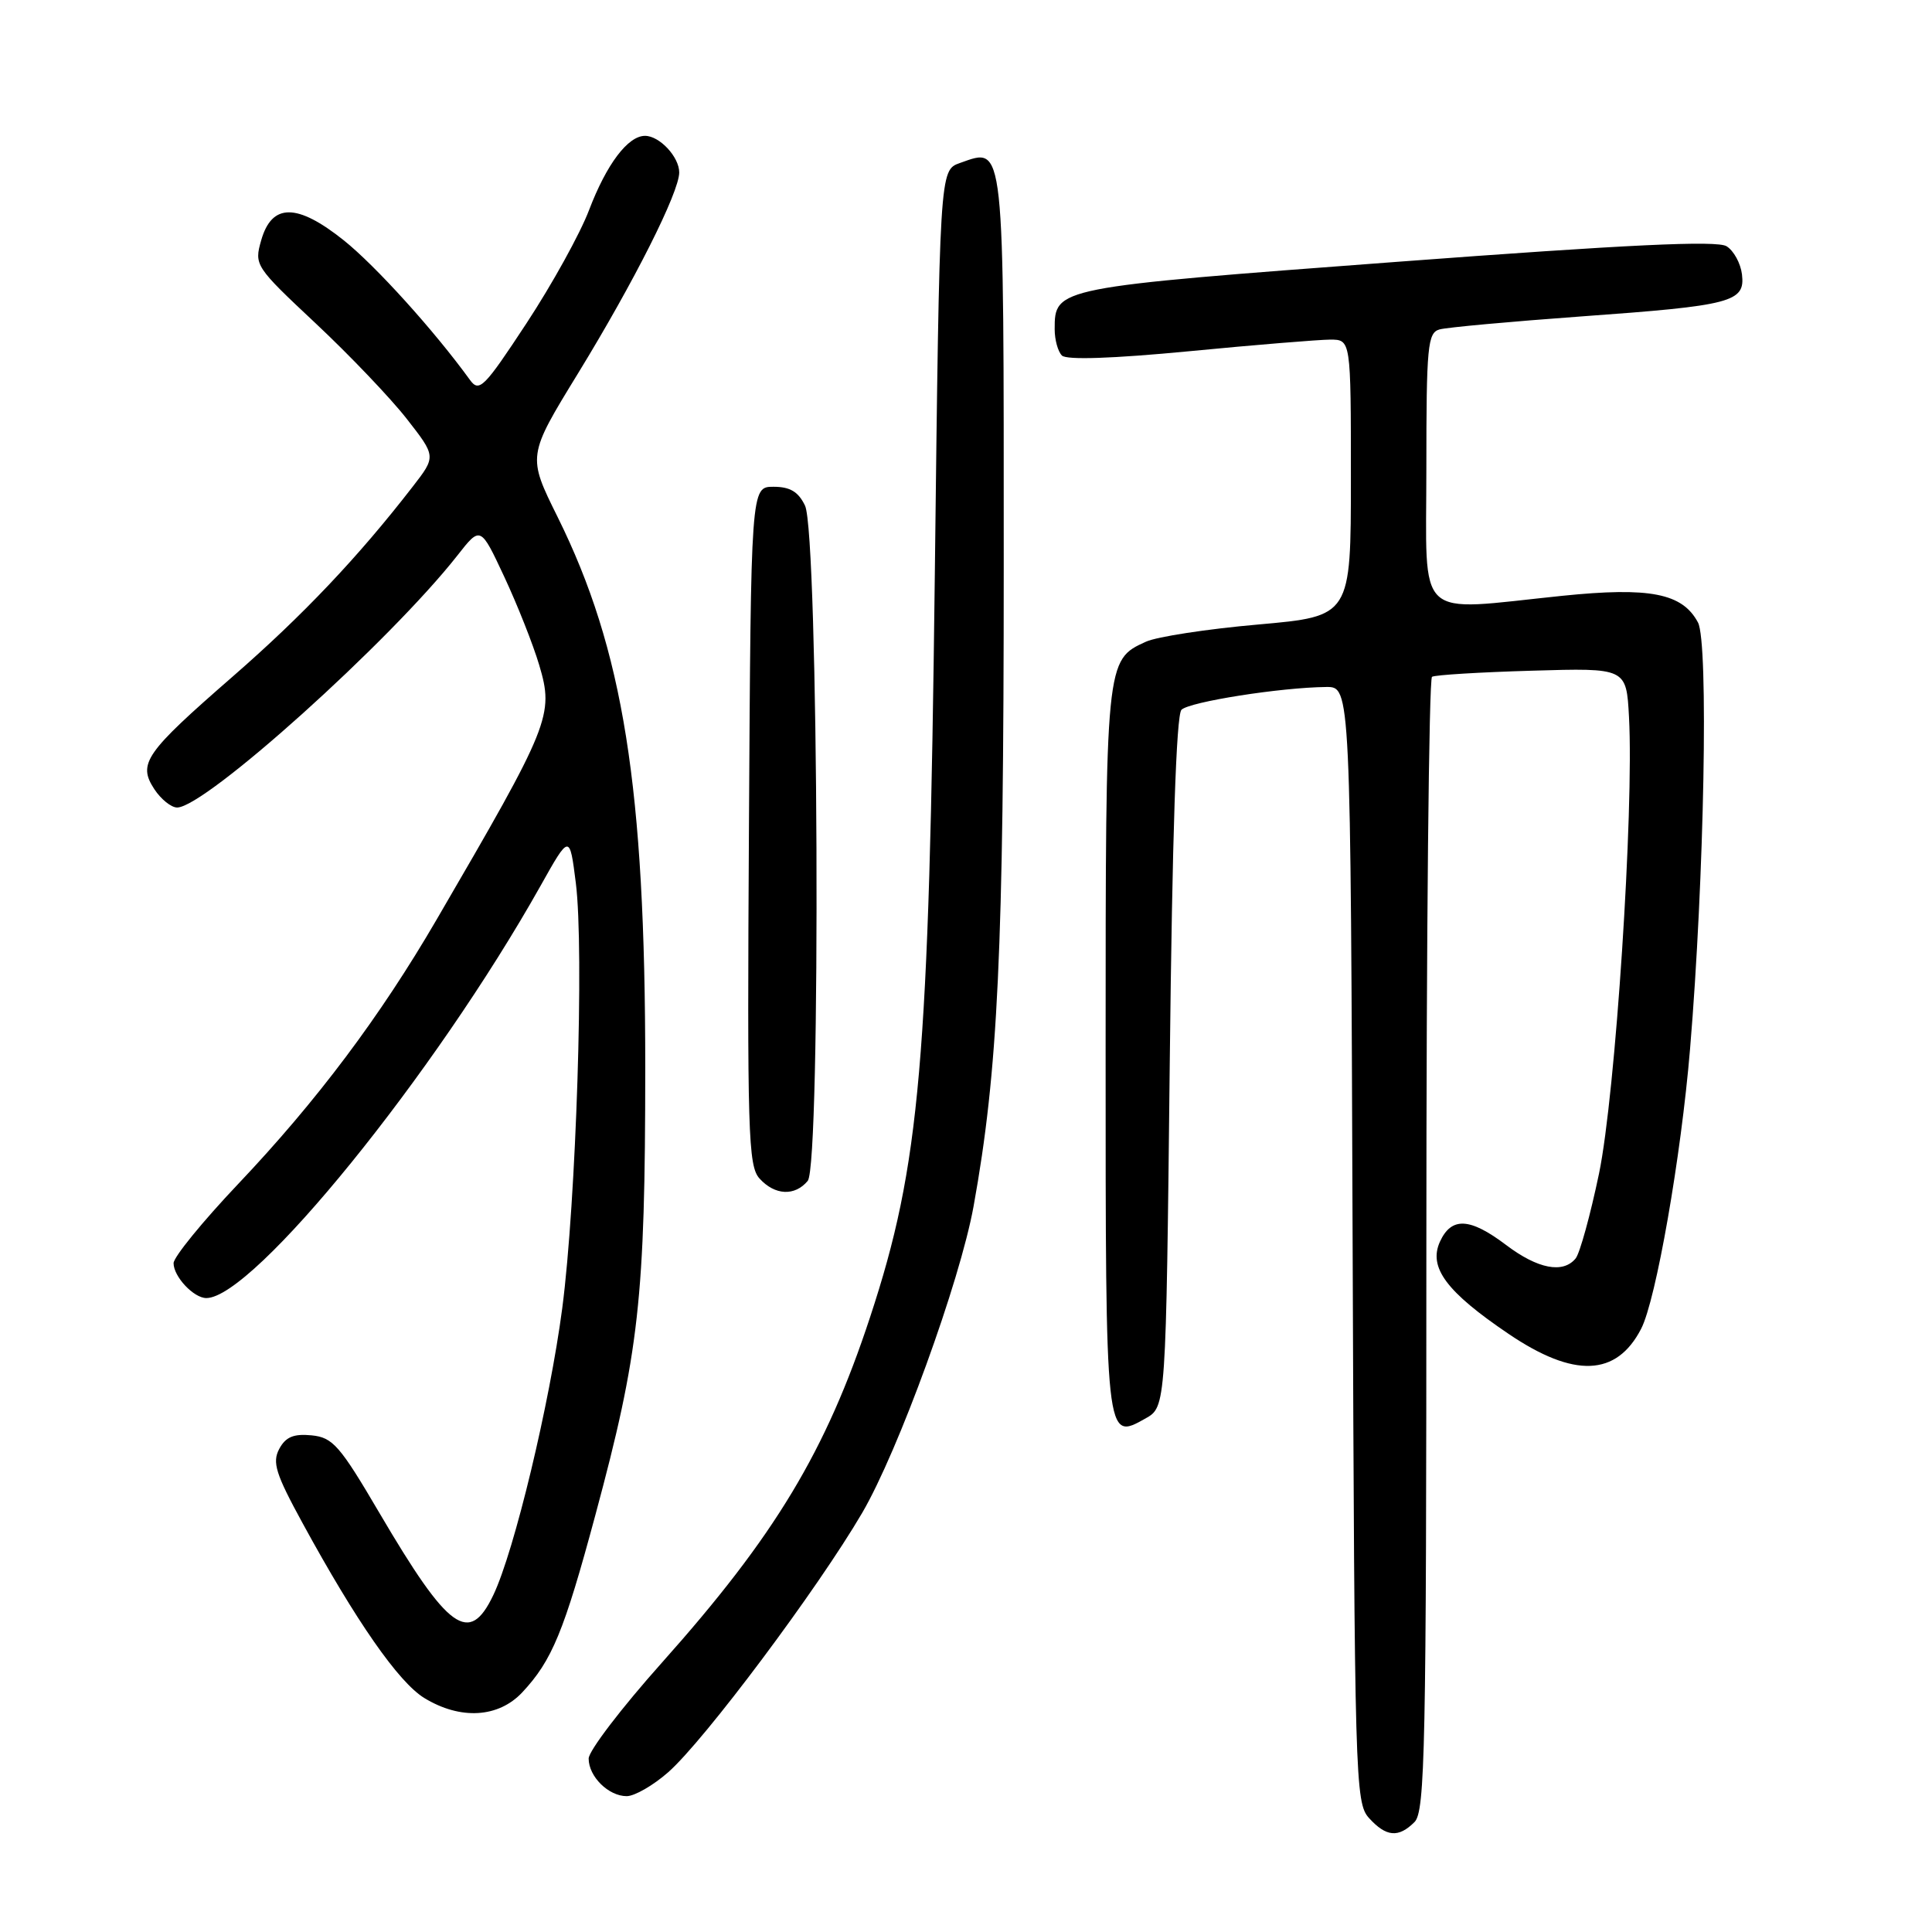 <?xml version="1.0" encoding="UTF-8" standalone="no"?>
<!DOCTYPE svg PUBLIC "-//W3C//DTD SVG 1.1//EN" "http://www.w3.org/Graphics/SVG/1.1/DTD/svg11.dtd" >
<svg xmlns="http://www.w3.org/2000/svg" xmlns:xlink="http://www.w3.org/1999/xlink" version="1.1" viewBox="0 0 256 256">
 <g >
 <path fill="currentColor"
d=" M 187.43 241.43 C 188.83 240.03 189.00 231.72 189.00 164.99 C 189.00 123.81 189.34 89.92 189.75 89.68 C 190.16 89.43 196.12 89.07 203.00 88.87 C 215.50 88.50 215.50 88.50 215.85 95.00 C 216.52 107.42 214.05 145.04 211.88 155.50 C 210.73 161.00 209.34 166.06 208.78 166.75 C 207.11 168.79 203.76 168.14 199.57 164.97 C 194.77 161.34 192.32 161.21 190.80 164.53 C 189.25 167.94 191.65 171.17 199.90 176.75 C 208.57 182.62 214.19 182.40 217.46 176.07 C 219.43 172.26 222.75 153.30 223.94 139.00 C 225.83 116.39 226.41 85.13 224.99 82.48 C 222.92 78.60 218.61 77.76 206.99 78.95 C 187.25 80.98 189.00 82.62 189.00 62.07 C 189.00 45.84 189.17 44.09 190.75 43.65 C 191.71 43.38 200.15 42.61 209.50 41.93 C 229.53 40.49 231.26 40.03 230.82 36.35 C 230.64 34.89 229.73 33.22 228.78 32.63 C 227.53 31.84 215.71 32.40 185.03 34.70 C 139.80 38.09 139.75 38.10 139.75 43.63 C 139.75 45.02 140.18 46.58 140.71 47.11 C 141.32 47.72 147.45 47.51 157.58 46.54 C 166.34 45.69 174.74 45.01 176.25 45.00 C 179.00 45.00 179.00 45.00 179.00 63.33 C 179.00 81.66 179.00 81.66 166.73 82.75 C 159.98 83.34 153.28 84.37 151.84 85.03 C 146.50 87.46 146.50 87.46 146.50 139.10 C 146.50 191.24 146.47 190.93 151.79 187.95 C 154.50 186.42 154.50 186.42 155.00 140.76 C 155.33 110.78 155.86 94.74 156.55 94.05 C 157.61 92.99 169.70 91.09 175.73 91.03 C 178.96 91.00 178.96 91.00 179.23 164.90 C 179.49 235.95 179.57 238.87 181.40 240.90 C 183.68 243.41 185.31 243.55 187.43 241.43 Z  M 88.53 234.84 C 93.31 230.65 108.37 210.51 114.24 200.47 C 119.04 192.26 127.19 169.82 129.00 159.86 C 132.25 141.89 133.00 126.06 133.00 75.03 C 133.00 18.06 133.16 19.50 127.19 21.60 C 124.50 22.55 124.50 22.55 123.87 76.02 C 123.10 140.86 121.92 154.39 115.30 174.50 C 109.44 192.32 102.69 203.52 87.68 220.34 C 82.35 226.31 78.00 232.01 78.00 233.02 C 78.00 235.40 80.63 238.00 83.04 238.00 C 84.08 238.00 86.55 236.58 88.53 234.84 Z  M 69.20 224.25 C 73.15 220.03 74.73 216.20 78.89 200.75 C 84.70 179.19 85.49 172.12 85.50 141.50 C 85.50 104.31 82.60 86.10 73.89 68.51 C 69.88 60.42 69.88 60.42 76.60 49.46 C 84.03 37.33 90.00 25.47 90.00 22.85 C 90.00 20.79 87.39 18.00 85.47 18.00 C 83.20 18.00 80.37 21.76 78.06 27.82 C 76.88 30.94 73.14 37.70 69.76 42.84 C 64.14 51.39 63.50 52.03 62.27 50.34 C 57.54 43.81 49.78 35.23 45.56 31.85 C 39.36 26.90 36.02 26.90 34.61 31.84 C 33.67 35.13 33.80 35.32 41.82 42.84 C 46.31 47.05 51.74 52.74 53.89 55.49 C 57.79 60.48 57.79 60.48 54.68 64.49 C 47.45 73.83 40.14 81.54 30.83 89.65 C 19.19 99.79 18.23 101.17 20.45 104.57 C 21.33 105.91 22.69 107.00 23.47 107.00 C 27.19 107.00 51.68 84.97 60.61 73.60 C 63.67 69.69 63.67 69.69 66.82 76.43 C 68.55 80.13 70.64 85.40 71.45 88.13 C 73.42 94.76 72.92 95.99 57.86 121.84 C 50.37 134.71 41.98 145.89 31.56 156.88 C 26.85 161.85 23.00 166.57 23.00 167.38 C 23.00 169.16 25.67 172.00 27.34 172.00 C 33.55 172.00 57.60 142.34 71.60 117.42 C 75.48 110.50 75.48 110.50 76.30 117.00 C 77.42 125.89 76.35 159.21 74.50 173.35 C 72.84 185.97 68.15 205.53 65.37 211.35 C 62.18 218.05 59.44 216.07 50.29 200.50 C 45.02 191.52 44.10 190.47 41.28 190.19 C 38.91 189.96 37.85 190.40 37.00 191.99 C 36.05 193.77 36.53 195.30 40.08 201.80 C 47.19 214.84 52.82 222.92 56.23 225.00 C 61.01 227.92 66.04 227.62 69.20 224.25 Z  M 107.03 156.47 C 108.80 154.34 108.46 70.74 106.67 67.00 C 105.79 65.16 104.69 64.50 102.49 64.50 C 99.50 64.50 99.50 64.50 99.24 109.41 C 99.00 150.14 99.13 154.49 100.64 156.16 C 102.67 158.40 105.32 158.53 107.03 156.47 Z "/>
</g>
</svg>